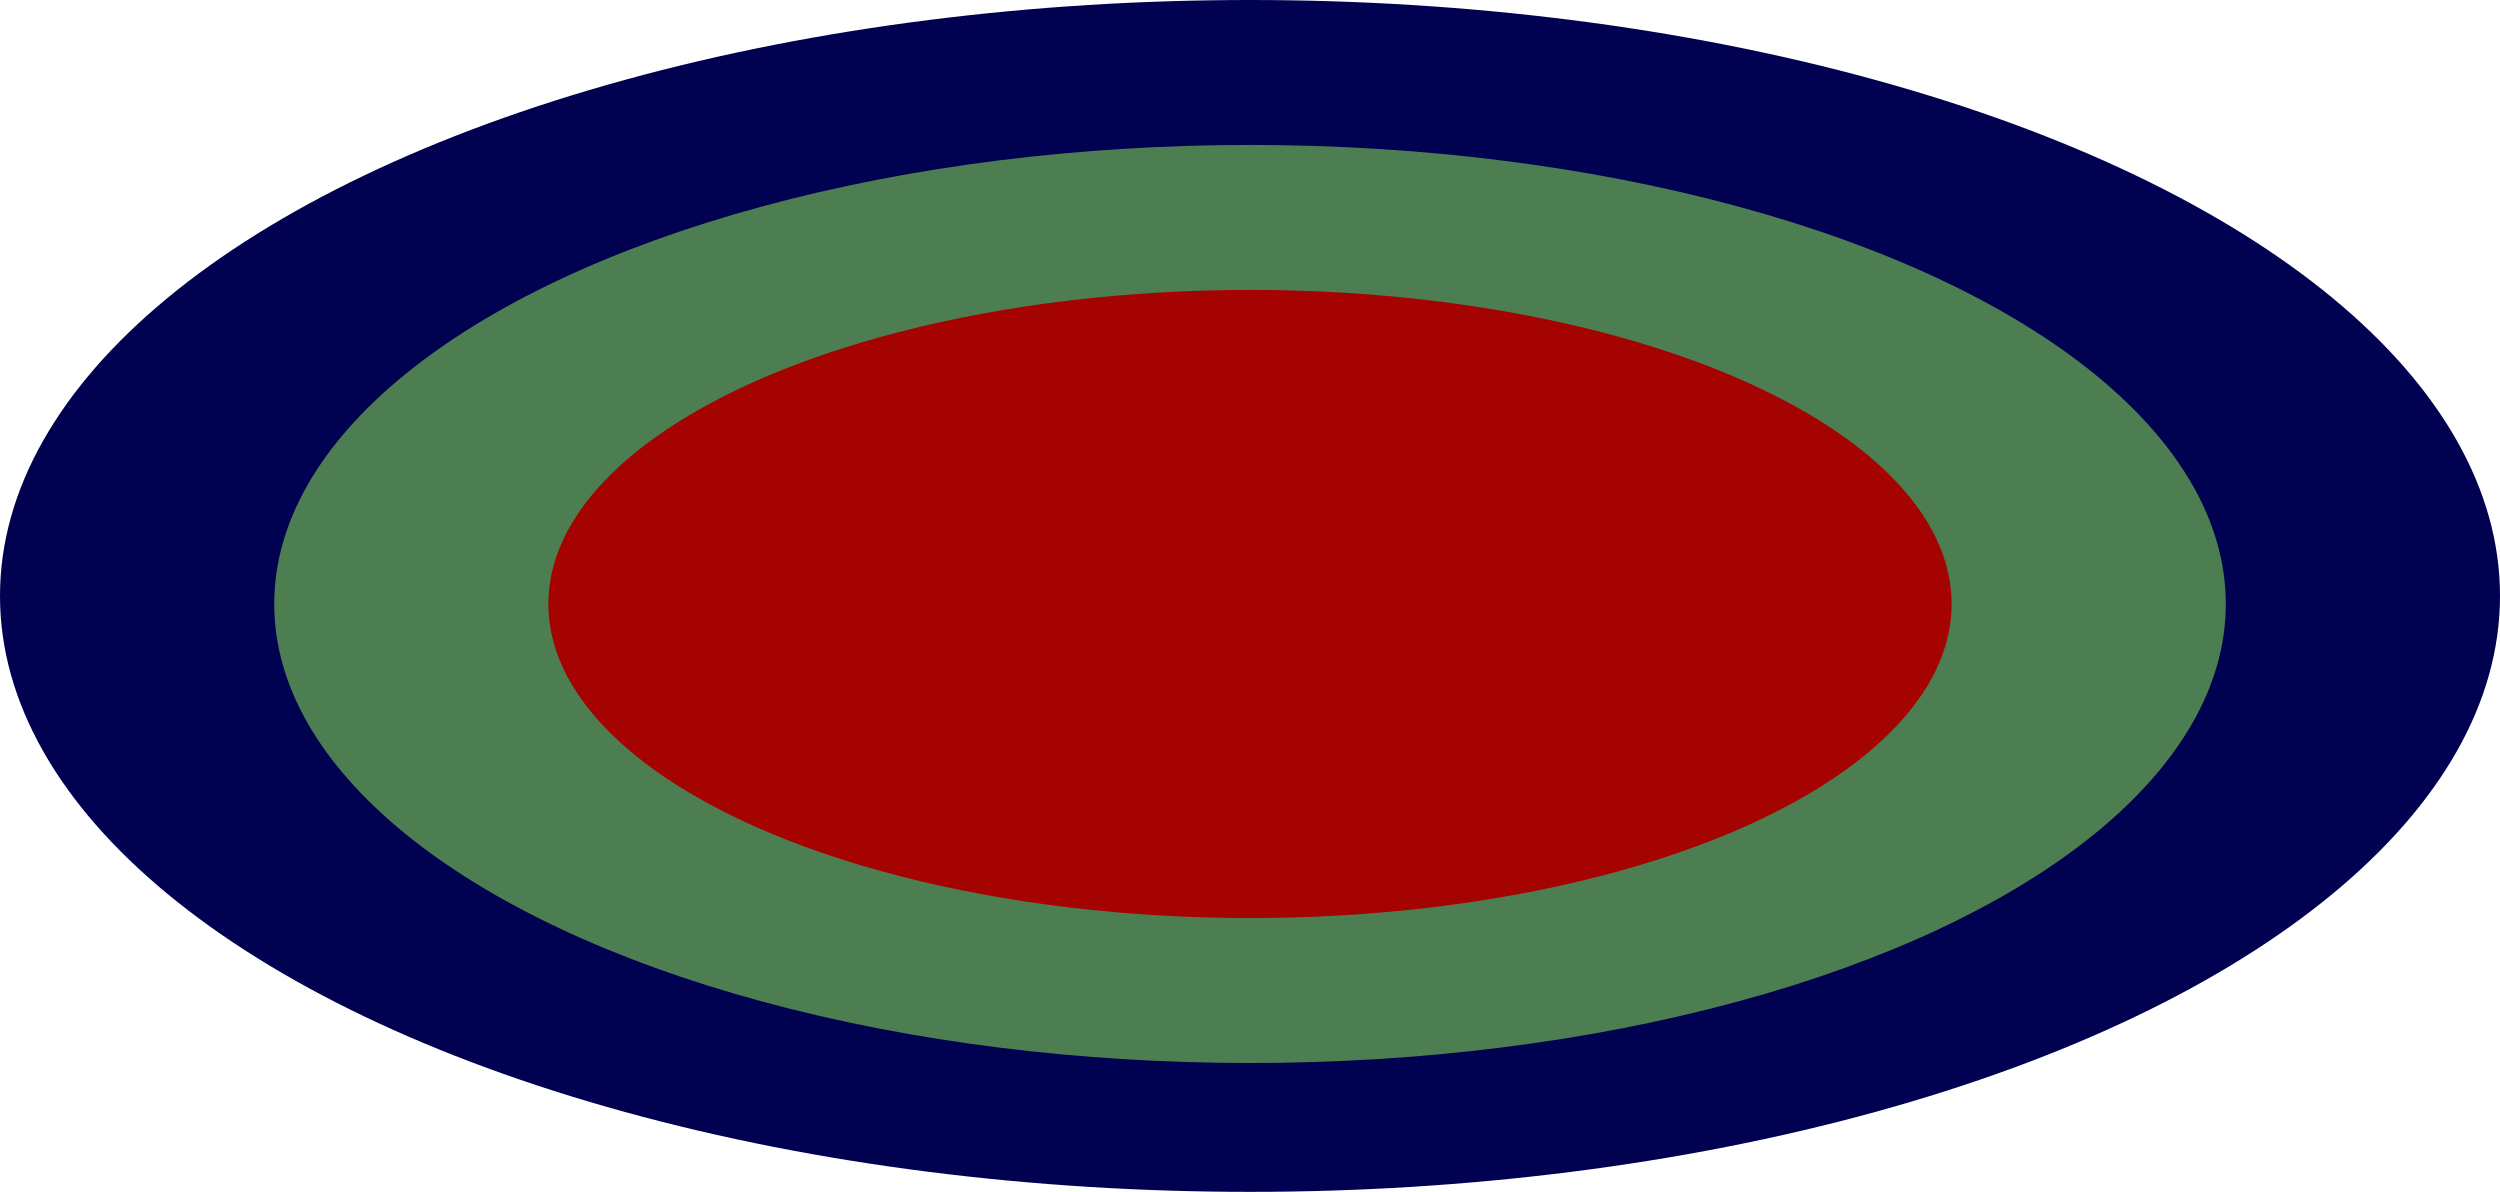 <svg xmlns="http://www.w3.org/2000/svg" width="172" height="82" viewBox="0 0 172 82" fill="none">
  <ellipse cx="86" cy="41" rx="86" ry="41" fill="#000150"/>
  <ellipse cx="86.001" cy="41.554" rx="67.135" ry="31.581" fill="#4D7E51"/>
  <ellipse cx="85.999" cy="41.554" rx="48.271" ry="21.608" fill="#A50202"/>
</svg>